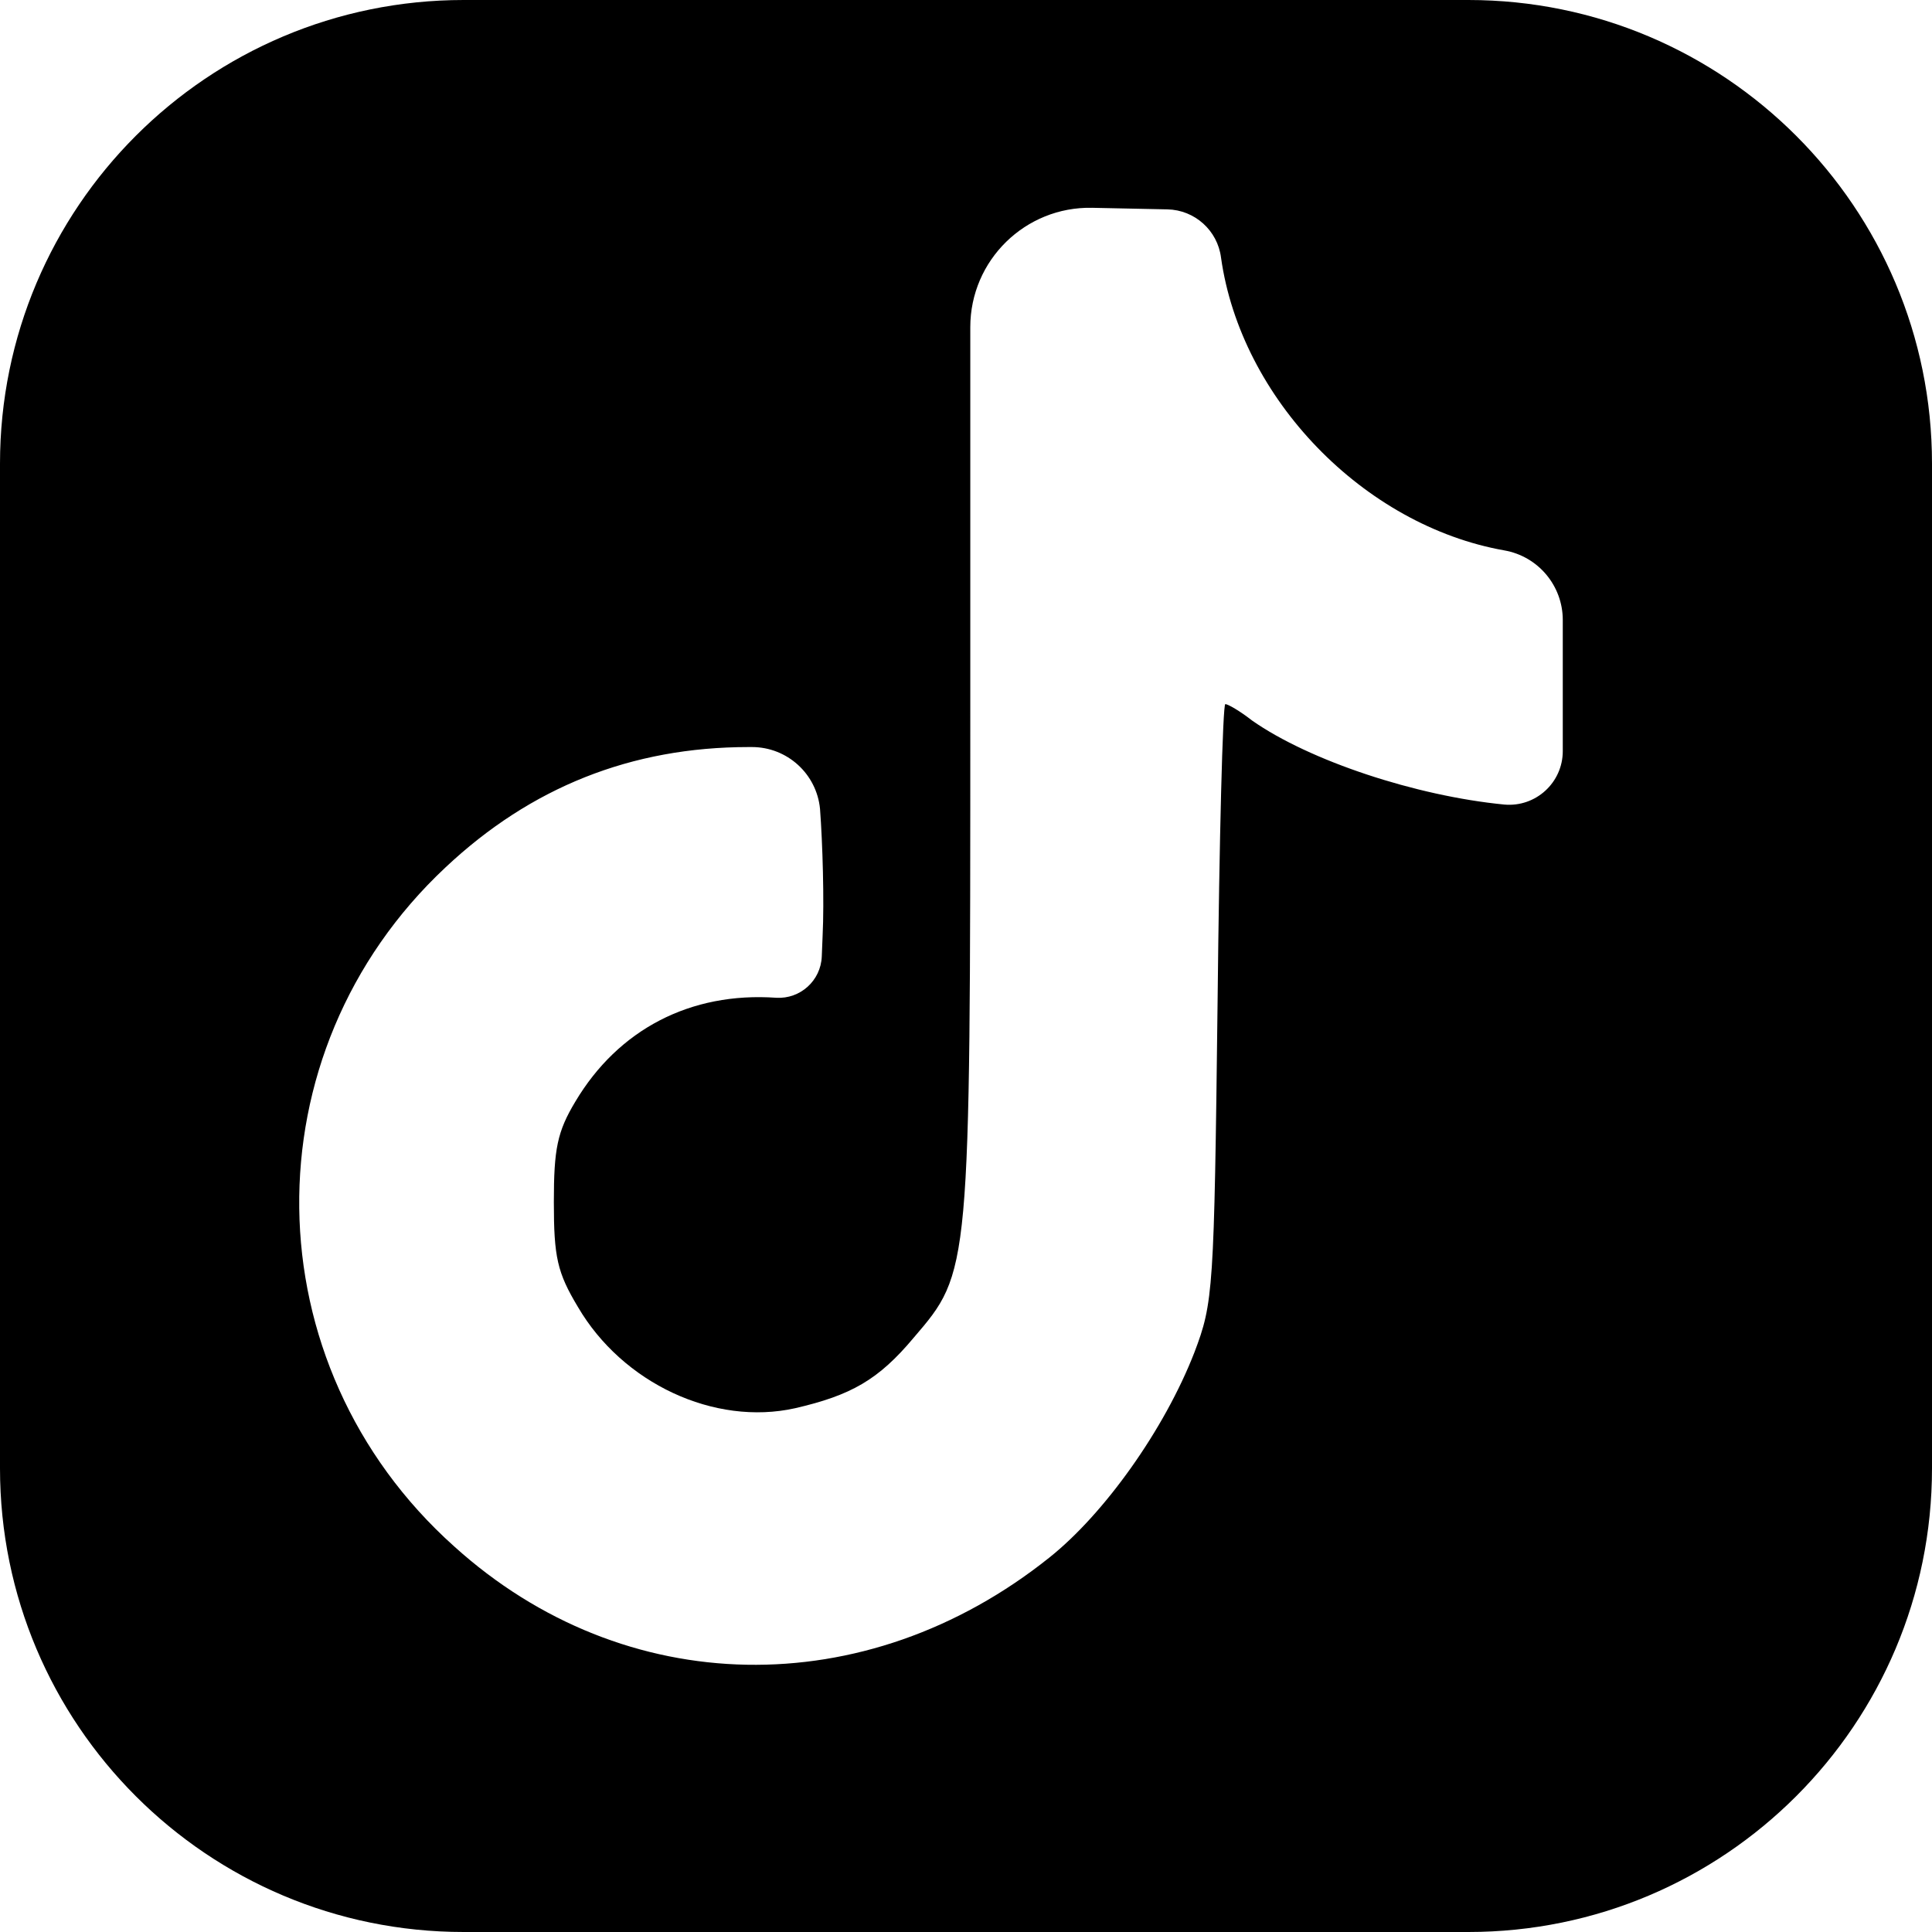<svg width="100" height="100" viewBox="0 0 100 100" fill="none" xmlns="http://www.w3.org/2000/svg">
<g clip-path="url(#clip0_5_31)">
<path d="M-7.62939e-06 50V76C-7.62939e-06 89.255 10.745 100 24 100H50H76C89.255 100 100 89.255 100 76V50V24C100 10.745 89.255 0 76 0H50H24C10.745 0 -7.62939e-06 10.745 -7.62939e-06 24V50ZM63.2 13.333C64.222 20.622 70.578 27.2 77.867 28.489V28.489C79.615 28.797 80.889 30.316 80.889 32.091V35.467V38.877C80.889 40.508 79.491 41.788 77.867 41.644V41.644C73.289 41.2 67.778 39.378 64.8 37.289C64.178 36.8 63.556 36.444 63.422 36.444C63.289 36.444 63.111 43.378 63.022 51.867C62.844 66.844 62.8 67.422 61.822 70C60.267 74 57.156 78.356 54.311 80.622C44.8 88.222 32.311 88 23.511 80.044C12.978 70.622 12.8 54.489 23.067 44.889C27.467 40.756 32.667 38.667 38.756 38.667H38.918C40.742 38.667 42.268 40.051 42.444 41.867V41.867C42.578 43.644 42.667 46.622 42.578 48.444L42.535 49.509C42.485 50.755 41.423 51.718 40.178 51.644V51.644C35.733 51.333 32 53.289 29.778 57.022C28.844 58.578 28.667 59.467 28.667 62.222C28.667 65.067 28.844 65.867 29.911 67.644C32.222 71.6 36.978 73.822 41.156 72.889C44.044 72.222 45.467 71.422 47.289 69.244C50.222 65.822 50.222 65.911 50.222 36.8V16.935C50.222 13.47 53.07 10.682 56.533 10.756V10.756L60.425 10.837C61.841 10.867 63.021 11.929 63.2 13.333V13.333Z" fill="black"/>
</g>
<defs>
<clipPath id="clip0_5_31">
<rect width="100" height="100" fill="white"/>
</clipPath>
</defs>
</svg>
